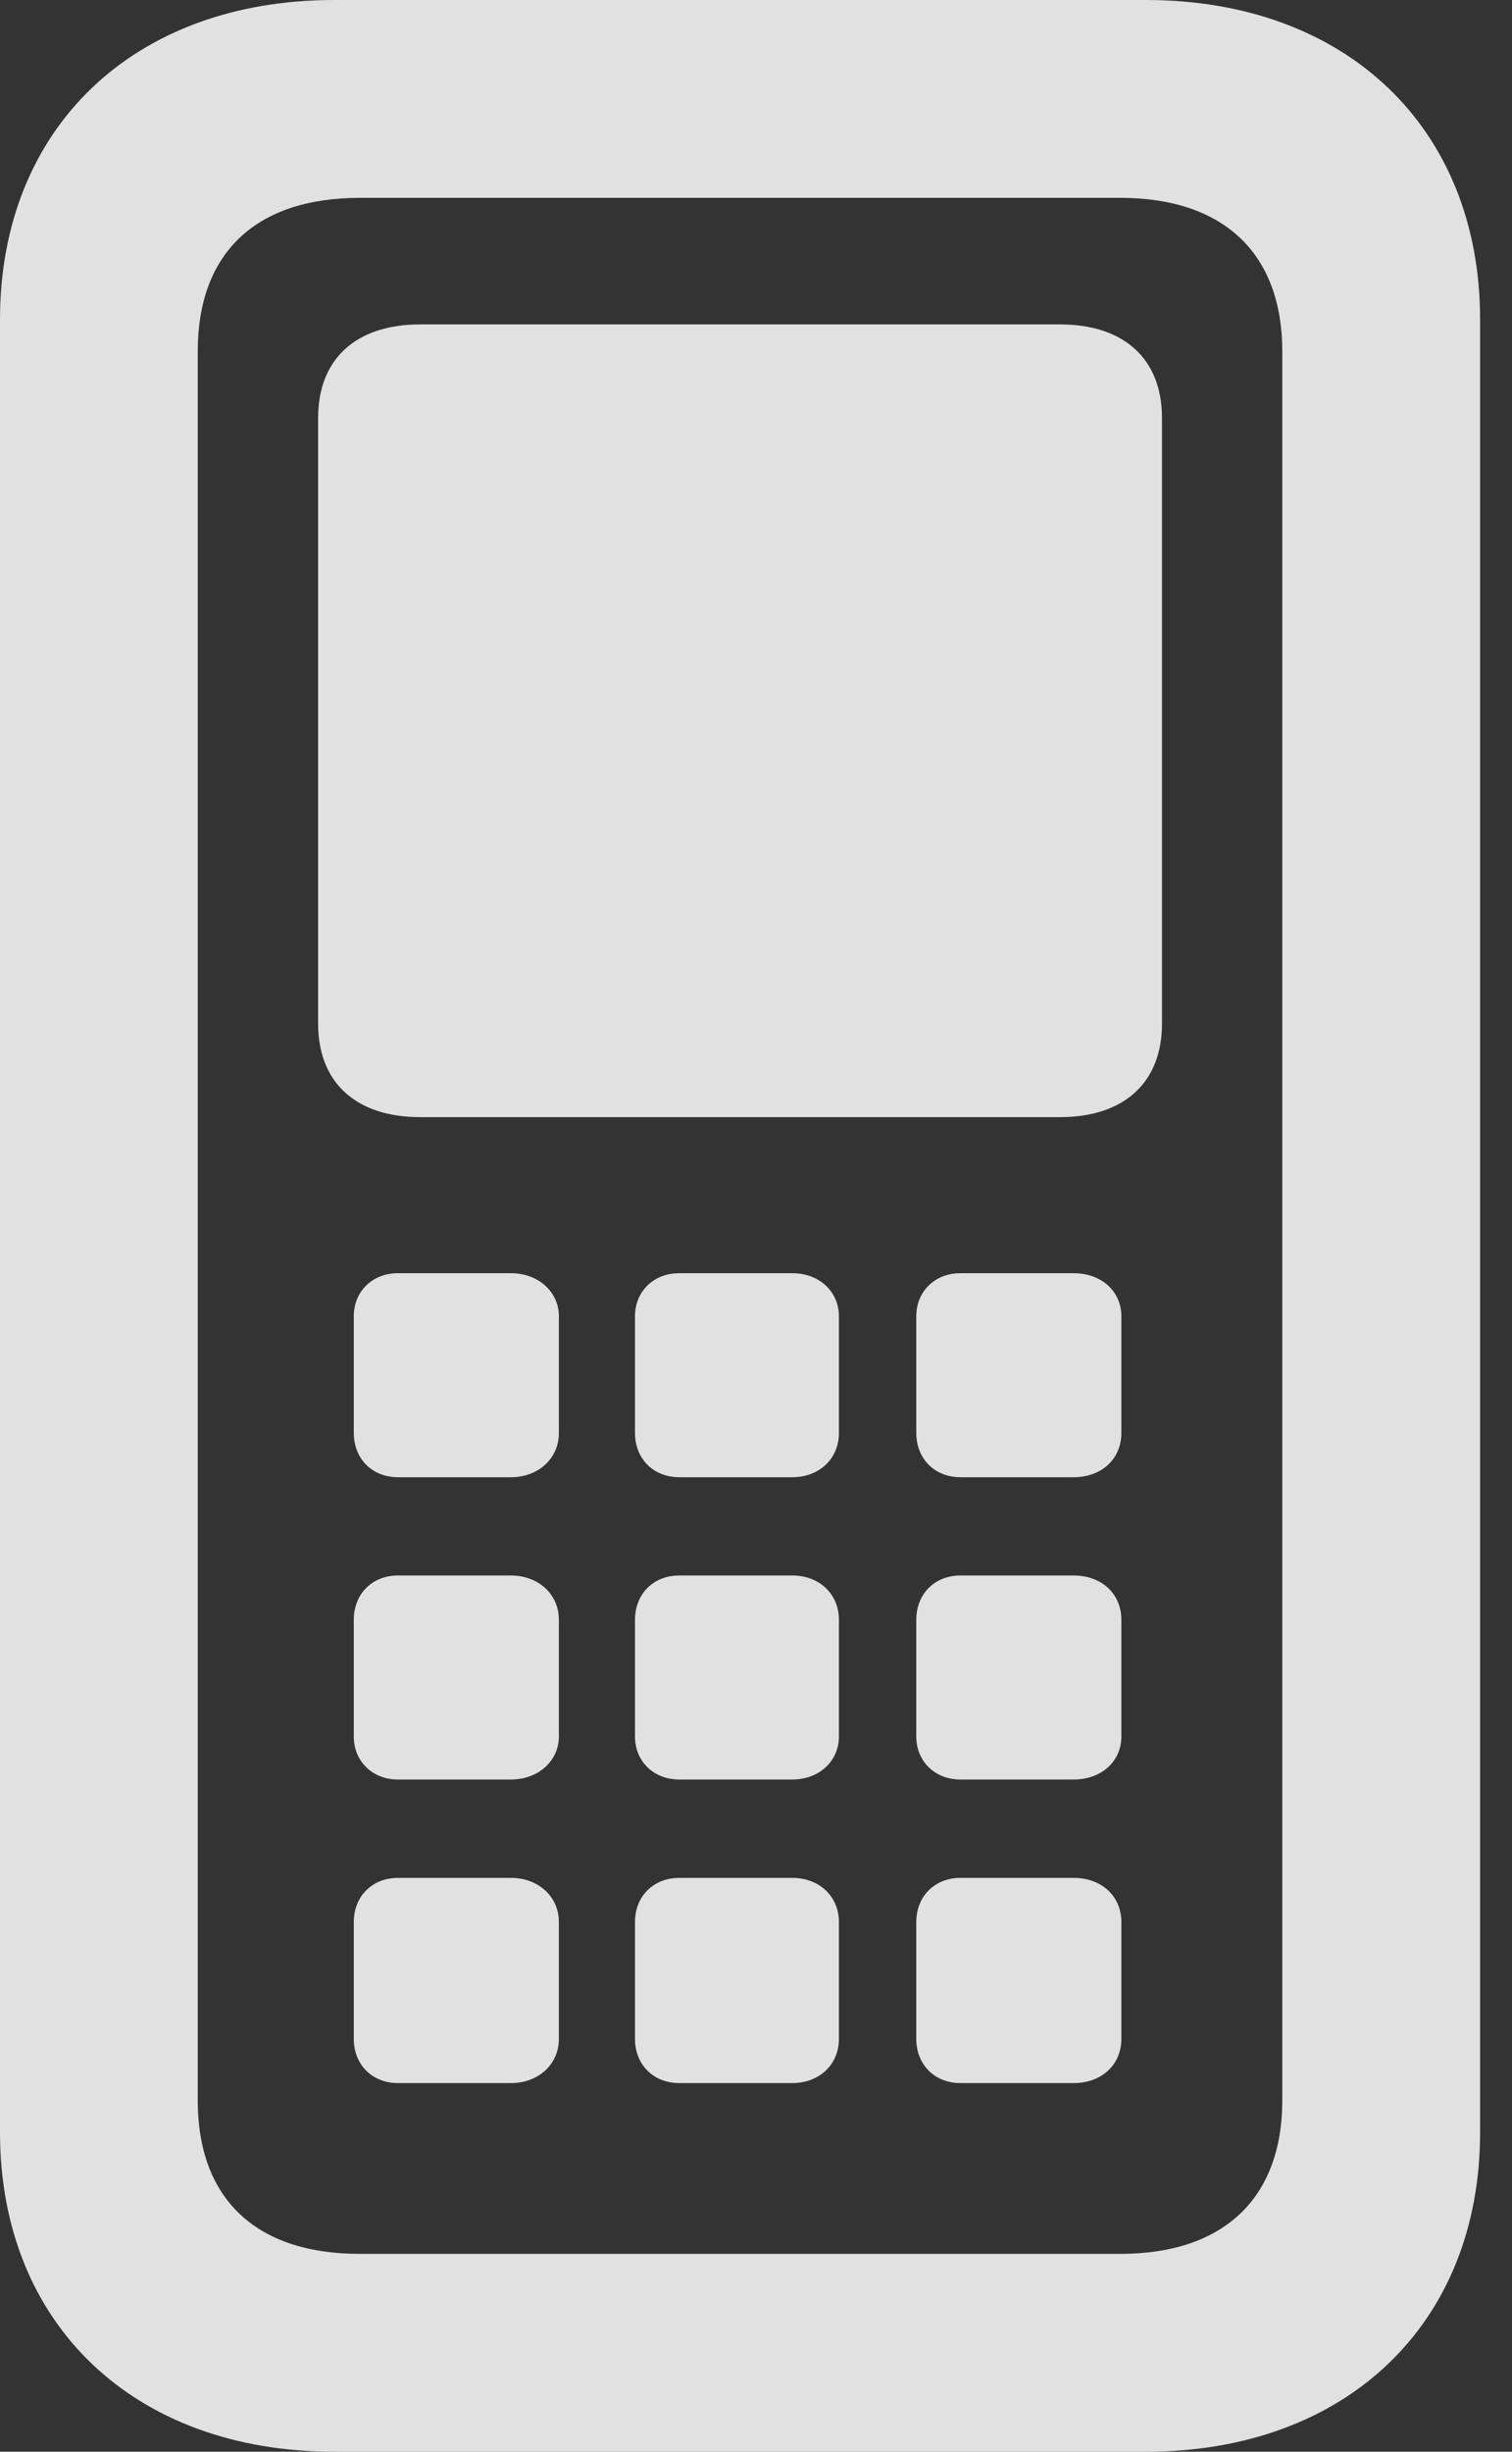 <?xml version="1.0" encoding="UTF-8"?>
<!--Generator: Apple Native CoreSVG 326-->
<!DOCTYPE svg
PUBLIC "-//W3C//DTD SVG 1.1//EN"
       "http://www.w3.org/Graphics/SVG/1.1/DTD/svg11.dtd">
<svg version="1.1" xmlns="http://www.w3.org/2000/svg" xmlns:xlink="http://www.w3.org/1999/xlink" viewBox="0 0 16.83 27.275">
 <rect x="0" y="0" width="16.83" height="27.275" fill="#333333" stroke="none"/>
 <g>
  <rect height="27.275" opacity="0" width="16.83" x="0" y="0"/>
  <path d="M3.719 27.275L12.756 27.275C14.984 27.275 16.475 25.854 16.475 23.721L16.475 3.555C16.475 1.422 14.984 0 12.756 0L3.719 0C1.49 0 0 1.422 0 3.555L0 23.721C0 25.854 1.49 27.275 3.719 27.275ZM4.006 25.074C2.844 25.074 2.201 24.459 2.201 23.365L2.201 3.91C2.201 2.816 2.844 2.201 4.006 2.201L12.469 2.201C13.617 2.201 14.273 2.816 14.273 3.91L14.273 23.365C14.273 24.459 13.617 25.074 12.469 25.074ZM4.676 12.428L11.799 12.428C12.51 12.428 12.934 12.045 12.934 11.389L12.934 4.648C12.934 3.992 12.51 3.609 11.799 3.609L4.676 3.609C3.965 3.609 3.541 3.992 3.541 4.648L3.541 11.389C3.541 12.045 3.965 12.428 4.676 12.428ZM4.43 16.434L5.688 16.434C5.988 16.434 6.221 16.229 6.221 15.941L6.221 14.643C6.221 14.369 5.988 14.164 5.688 14.164L4.43 14.164C4.143 14.164 3.938 14.369 3.938 14.643L3.938 15.941C3.938 16.229 4.143 16.434 4.43 16.434ZM7.561 16.434L8.818 16.434C9.119 16.434 9.338 16.229 9.338 15.941L9.338 14.643C9.338 14.369 9.119 14.164 8.818 14.164L7.561 14.164C7.273 14.164 7.068 14.369 7.068 14.643L7.068 15.941C7.068 16.229 7.273 16.434 7.561 16.434ZM10.691 16.434L11.949 16.434C12.264 16.434 12.482 16.229 12.482 15.941L12.482 14.643C12.482 14.369 12.264 14.164 11.949 14.164L10.691 14.164C10.404 14.164 10.199 14.369 10.199 14.643L10.199 15.941C10.199 16.229 10.404 16.434 10.691 16.434ZM4.43 19.797L5.688 19.797C5.988 19.797 6.221 19.592 6.221 19.318L6.221 18.02C6.221 17.732 5.988 17.527 5.688 17.527L4.43 17.527C4.143 17.527 3.938 17.732 3.938 18.02L3.938 19.318C3.938 19.592 4.143 19.797 4.43 19.797ZM7.561 19.797L8.818 19.797C9.119 19.797 9.338 19.592 9.338 19.318L9.338 18.02C9.338 17.732 9.119 17.527 8.818 17.527L7.561 17.527C7.273 17.527 7.068 17.732 7.068 18.02L7.068 19.318C7.068 19.592 7.273 19.797 7.561 19.797ZM10.691 19.797L11.949 19.797C12.264 19.797 12.482 19.592 12.482 19.318L12.482 18.02C12.482 17.732 12.264 17.527 11.949 17.527L10.691 17.527C10.404 17.527 10.199 17.732 10.199 18.02L10.199 19.318C10.199 19.592 10.404 19.797 10.691 19.797ZM4.43 23.174L5.688 23.174C5.988 23.174 6.221 22.969 6.221 22.682L6.221 21.383C6.221 21.096 5.988 20.891 5.688 20.891L4.43 20.891C4.143 20.891 3.938 21.096 3.938 21.383L3.938 22.682C3.938 22.969 4.143 23.174 4.43 23.174ZM7.561 23.174L8.818 23.174C9.119 23.174 9.338 22.969 9.338 22.682L9.338 21.383C9.338 21.096 9.119 20.891 8.818 20.891L7.561 20.891C7.273 20.891 7.068 21.096 7.068 21.383L7.068 22.682C7.068 22.969 7.273 23.174 7.561 23.174ZM10.691 23.174L11.949 23.174C12.264 23.174 12.482 22.969 12.482 22.682L12.482 21.383C12.482 21.096 12.264 20.891 11.949 20.891L10.691 20.891C10.404 20.891 10.199 21.096 10.199 21.383L10.199 22.682C10.199 22.969 10.404 23.174 10.691 23.174Z" fill="white" fill-opacity="0.85"/>
 </g>
</svg>
